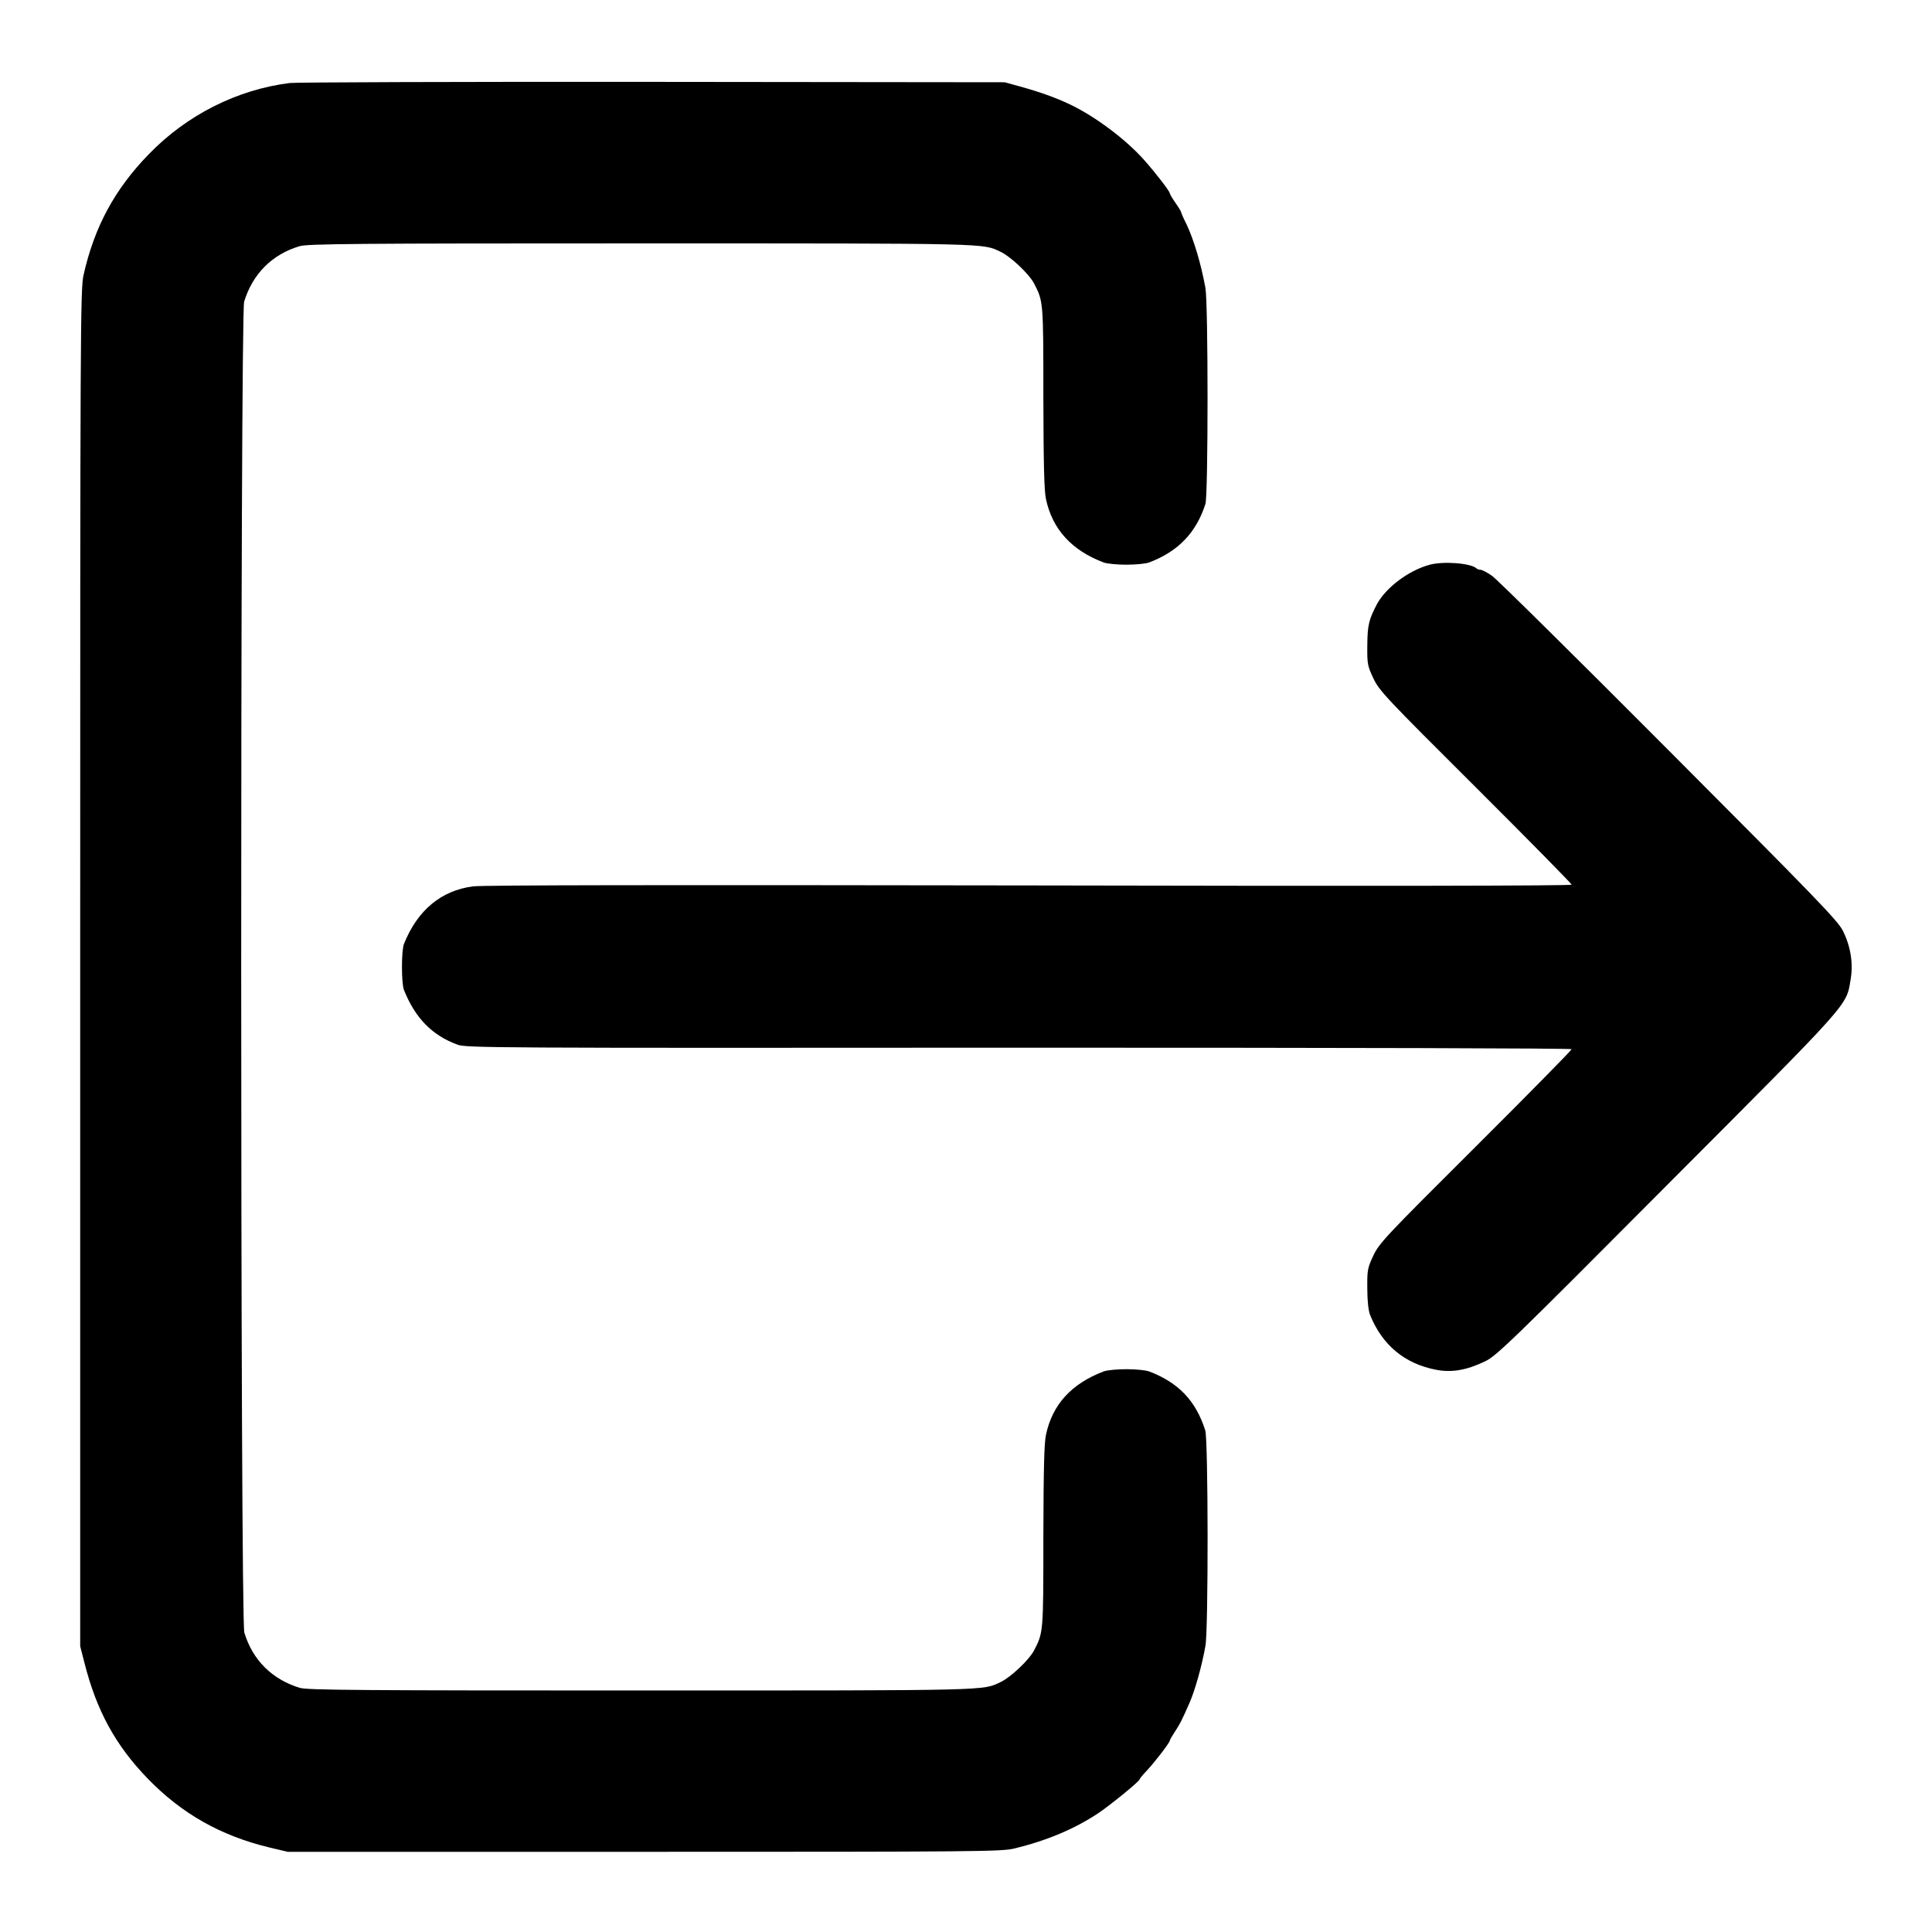 <svg version="1.0" xmlns="http://www.w3.org/2000/svg" width="1365.333" height="1365.333" viewBox="0 0 1024 1024"><g fill="currentColor"><path d="M153.5 44C125.7 47.5 99 60.9 78.8 81.8c-18 18.5-28.8 38.5-34.5 63.9-1.7 7.4-1.8 27.6-1.8 367.3v359.5l2.3 9c6.4 25.2 16.4 43.5 33.4 61.1 18.1 18.7 38.8 30.4 64.6 36.6l9.7 2.3h189c177.5 0 189.4-.1 196.3-1.8 17.2-4.2 31.9-10.4 44.5-18.8 6.6-4.5 21.7-16.8 21.7-17.8 0-.3 1.7-2.4 3.8-4.6 4.4-4.7 12.2-14.9 12.2-15.9 0-.4 1.3-2.6 2.8-4.9 2.6-3.9 3.6-5.9 7.6-15 2.9-6.5 6.6-19.6 8.5-30.3 1.6-8.6 1.5-109.5-.1-114.3-5-15.7-14.2-25.3-29.7-31.2-1.8-.7-7.3-1.2-12.1-1.2s-10.3.5-12.1 1.2c-17 6.5-27.1 17.5-30.5 33.5-1 4.5-1.3 18.6-1.4 54.1 0 51.1 0 50.7-5 60.4-2.6 4.9-12.3 14.1-17.6 16.6-9.8 4.6-3.4 4.5-190.4 4.5-148.5 0-177.2-.2-181.1-1.4-14.7-4.5-25-14.7-29.4-29.3-2.2-7.1-2.2-698.3-.1-705.4 4.5-14.7 14.7-25 29.3-29.4 4.1-1.3 29.5-1.5 181.3-1.5 187 0 180.6-.1 190.4 4.5 5.3 2.5 15 11.7 17.6 16.6 5 9.7 5 9.3 5 60.4.1 35.6.4 49.6 1.4 54.1 3.4 15.9 13.6 27.1 30.5 33.5 1.8.7 7.3 1.2 12.1 1.2s10.3-.5 12.1-1.2c15.3-5.8 24.9-15.7 29.8-31 1.5-4.7 1.5-106.2 0-114.5-2.3-12.6-6.1-25.5-10.1-33.9-1.6-3.1-2.8-6-2.8-6.3 0-.3-1.3-2.5-3-4.9-1.7-2.4-3-4.7-3-5.1 0-1-7.6-10.9-13.5-17.5-9.7-11-26.2-23.3-39.5-29.6-7.6-3.6-15.4-6.4-26.5-9.5l-8-2.2-186.5-.2c-102.6-.1-189.2.2-192.5.6z"/><path d="M757.5 299.4c-11.2 3.1-23.1 12.2-27.8 21-4.2 8.1-4.9 11-5 21.6-.1 9.9.1 10.9 3.2 17.5s6.5 10.2 54.2 57.7c28 27.9 50.9 51.2 50.9 51.7 0 .6-104.7.8-287.2.4-192.5-.3-289.9-.2-295.1.5-16.9 2.2-29.4 12.6-36.6 30.5-1.4 3.6-1.4 20.8 0 24.4 6 15 15 24.1 28.4 29 4.8 1.7 17.2 1.8 297.8 1.6 178.4 0 292.7.3 292.7.8s-22.9 23.8-50.9 51.7c-47.9 47.7-51.1 51.1-54.2 57.7-3.1 6.6-3.3 7.7-3.2 17.5 0 6.6.6 11.8 1.5 14 6.4 15.9 18.3 25.8 34.9 29 8.2 1.6 16.1.3 25.9-4.4 6-2.8 13.2-9.7 96.6-93.5 98.7-99 94.8-94.6 97.3-109.1 1.4-8.4 0-17.3-4.1-25.6-2.6-5.3-13.9-17-92.2-95.5-49-49.2-91.2-90.9-93.8-92.7-2.6-1.8-5.3-3.2-6.1-3.2-.7 0-1.7-.3-2.1-.7-2.8-2.8-17.7-4-25.1-1.9z"/></g></svg>